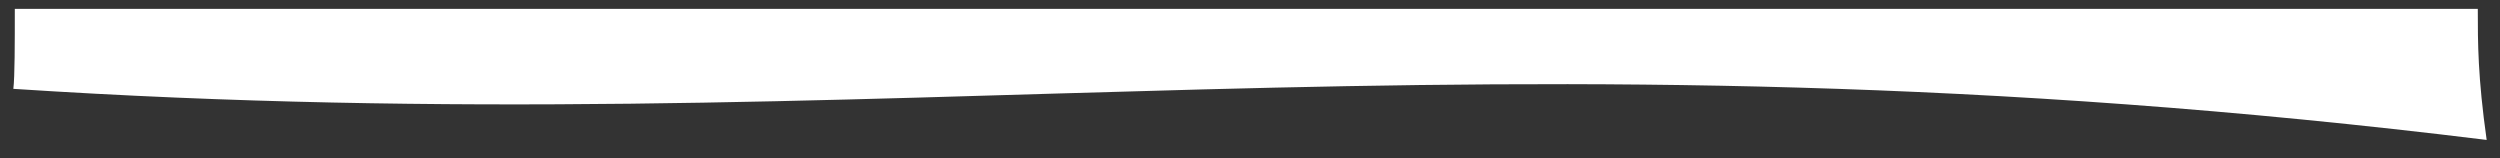 <svg xmlns="http://www.w3.org/2000/svg" viewBox="0 0 1688 107" width="1688" height="107">
	<rect x="0" y="0" width="1688" height="107" fill="#333333" stroke="none"/>
	<style>
		tspan { white-space:pre }
		.shp0 { fill: #ffffff } 
	</style>
	<path id="Прямоугольник 3" class="shp0" d="M9,59.99c596.64,39.01 987.91,-49.49 1670,34.49c-5.99,-42.47 -5.99,-65.48 -5.99,-88.49c-554.34,0 -1108.68,0 -1663.01,0c0,23.01 0,46.01 -0.99,53.99z" />
</svg>